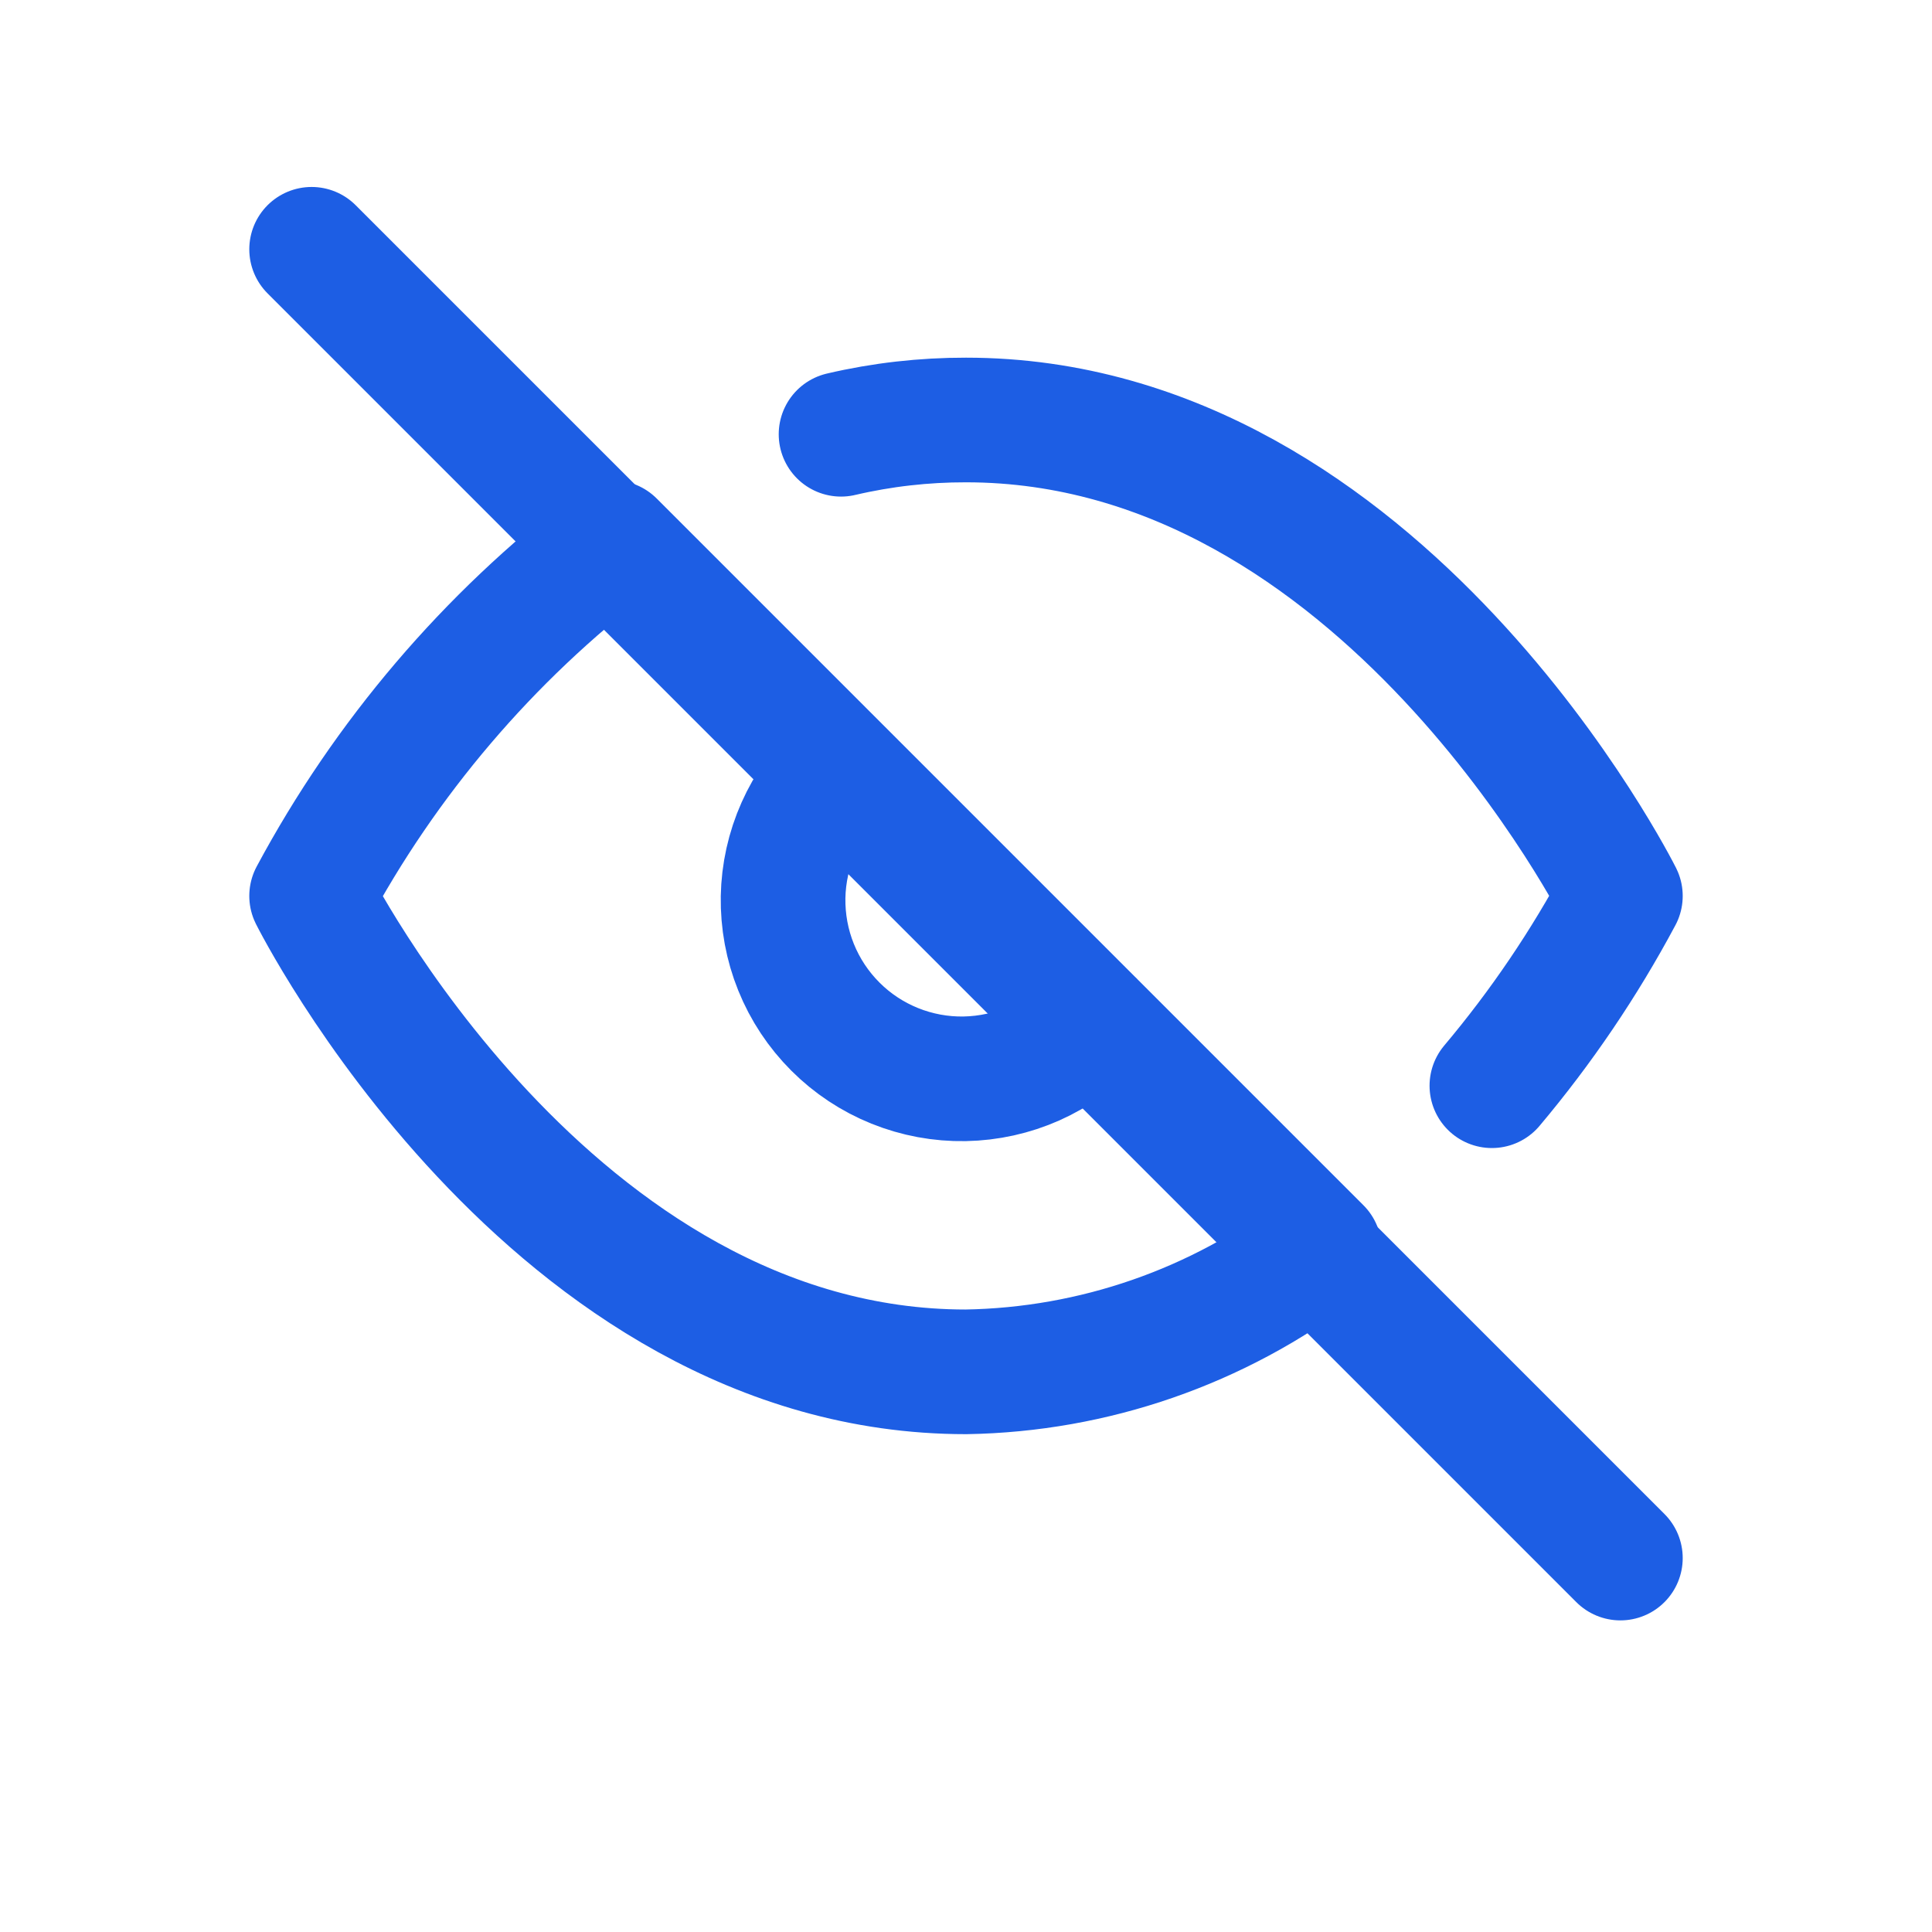<svg width="31" height="31" viewBox="0 0 31 31" fill="none" xmlns="http://www.w3.org/2000/svg">
<path d="M13.495 6.968C14.152 6.814 14.825 6.738 15.5 6.739C22.182 6.739 26 14.376 26 14.376C25.421 15.46 24.73 16.48 23.938 17.421M17.524 16.399C17.262 16.68 16.945 16.906 16.594 17.063C16.243 17.219 15.864 17.303 15.479 17.31C15.095 17.317 14.713 17.246 14.356 17.102C13.999 16.958 13.676 16.744 13.404 16.472C13.132 16.2 12.917 15.876 12.773 15.519C12.629 15.163 12.559 14.781 12.565 14.396C12.572 14.012 12.656 13.633 12.813 13.281C12.969 12.93 13.195 12.614 13.476 12.352M21.17 20.046C19.538 21.289 17.551 21.978 15.5 22.012C8.818 22.012 5 14.376 5 14.376C6.187 12.163 7.834 10.23 9.83 8.706L21.17 20.046Z" stroke="#1D5EE4" stroke-width="2" stroke-linecap="round" stroke-linejoin="round"/>
<path d="M5 4L26 25" stroke="#1D5EE4" stroke-width="2" stroke-linecap="round" stroke-linejoin="round"/>
</svg>
